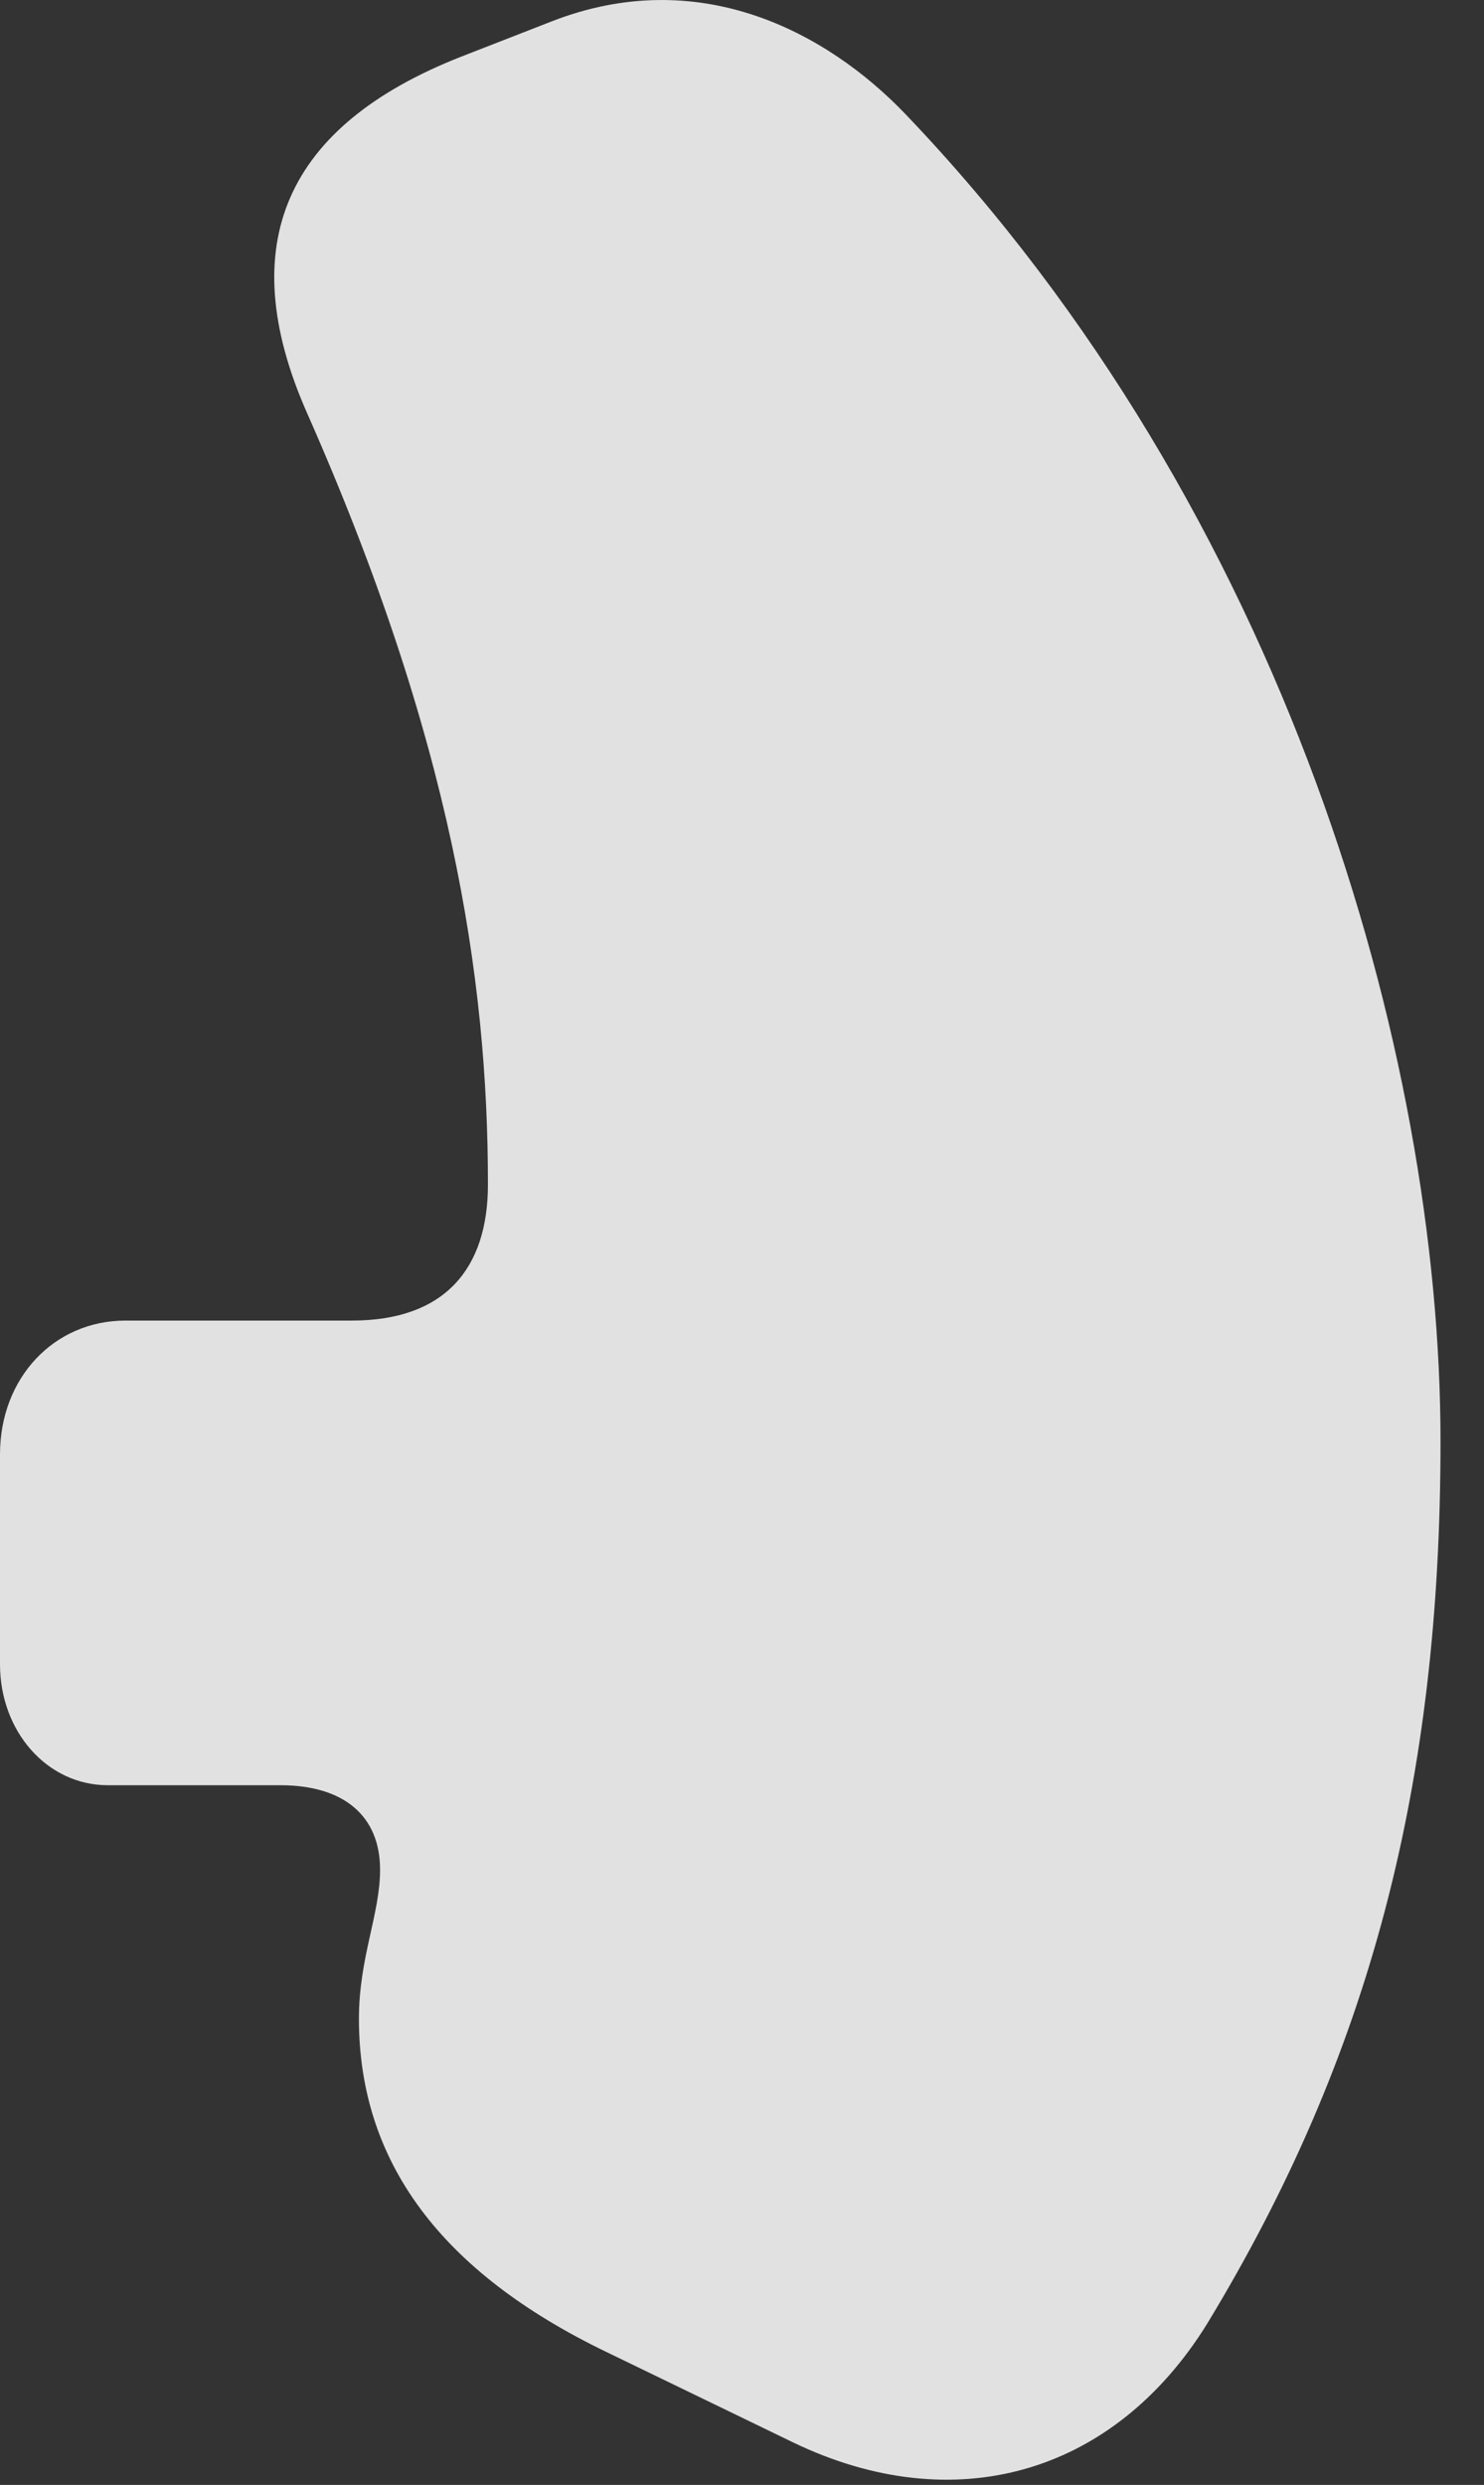 <?xml version="1.0" encoding="UTF-8"?>
<!--Generator: Apple Native CoreSVG 341-->
<!DOCTYPE svg
PUBLIC "-//W3C//DTD SVG 1.1//EN"
       "http://www.w3.org/Graphics/SVG/1.1/DTD/svg11.dtd">
<svg version="1.1" xmlns="http://www.w3.org/2000/svg" xmlns:xlink="http://www.w3.org/1999/xlink" viewBox="0 0 12.354 20.68">
 <rect x="0" y="0" width="12.354" height="20.68" fill="#333333" stroke="none"/>
 <g>
  <rect height="20.68" opacity="0" width="12.354" x="0" y="0"/>
  <path d="M11.992 11.995C11.992 8.763 10.703 4.261 7.539 0.951C6.875 0.257 5.811-0.299 4.59 0.179L3.838 0.472C2.373 1.048 1.943 2.035 2.549 3.421C3.76 6.156 4.062 8.138 4.062 9.857C4.062 10.56 3.701 10.99 2.93 10.99L1.045 10.99C0.449 10.99 0 11.468 0 12.103L0 13.851C0 14.408 0.391 14.857 0.898 14.857L2.334 14.857C2.861 14.857 3.164 15.111 3.164 15.56C3.164 15.931 2.988 16.292 2.988 16.8C2.988 17.992 3.672 18.91 5.049 19.574L6.602 20.326C7.939 20.97 9.268 20.599 10.049 19.339C11.406 17.103 11.992 14.847 11.992 11.995Z" fill="white" fill-opacity="0.85"/>
 </g>
</svg>
